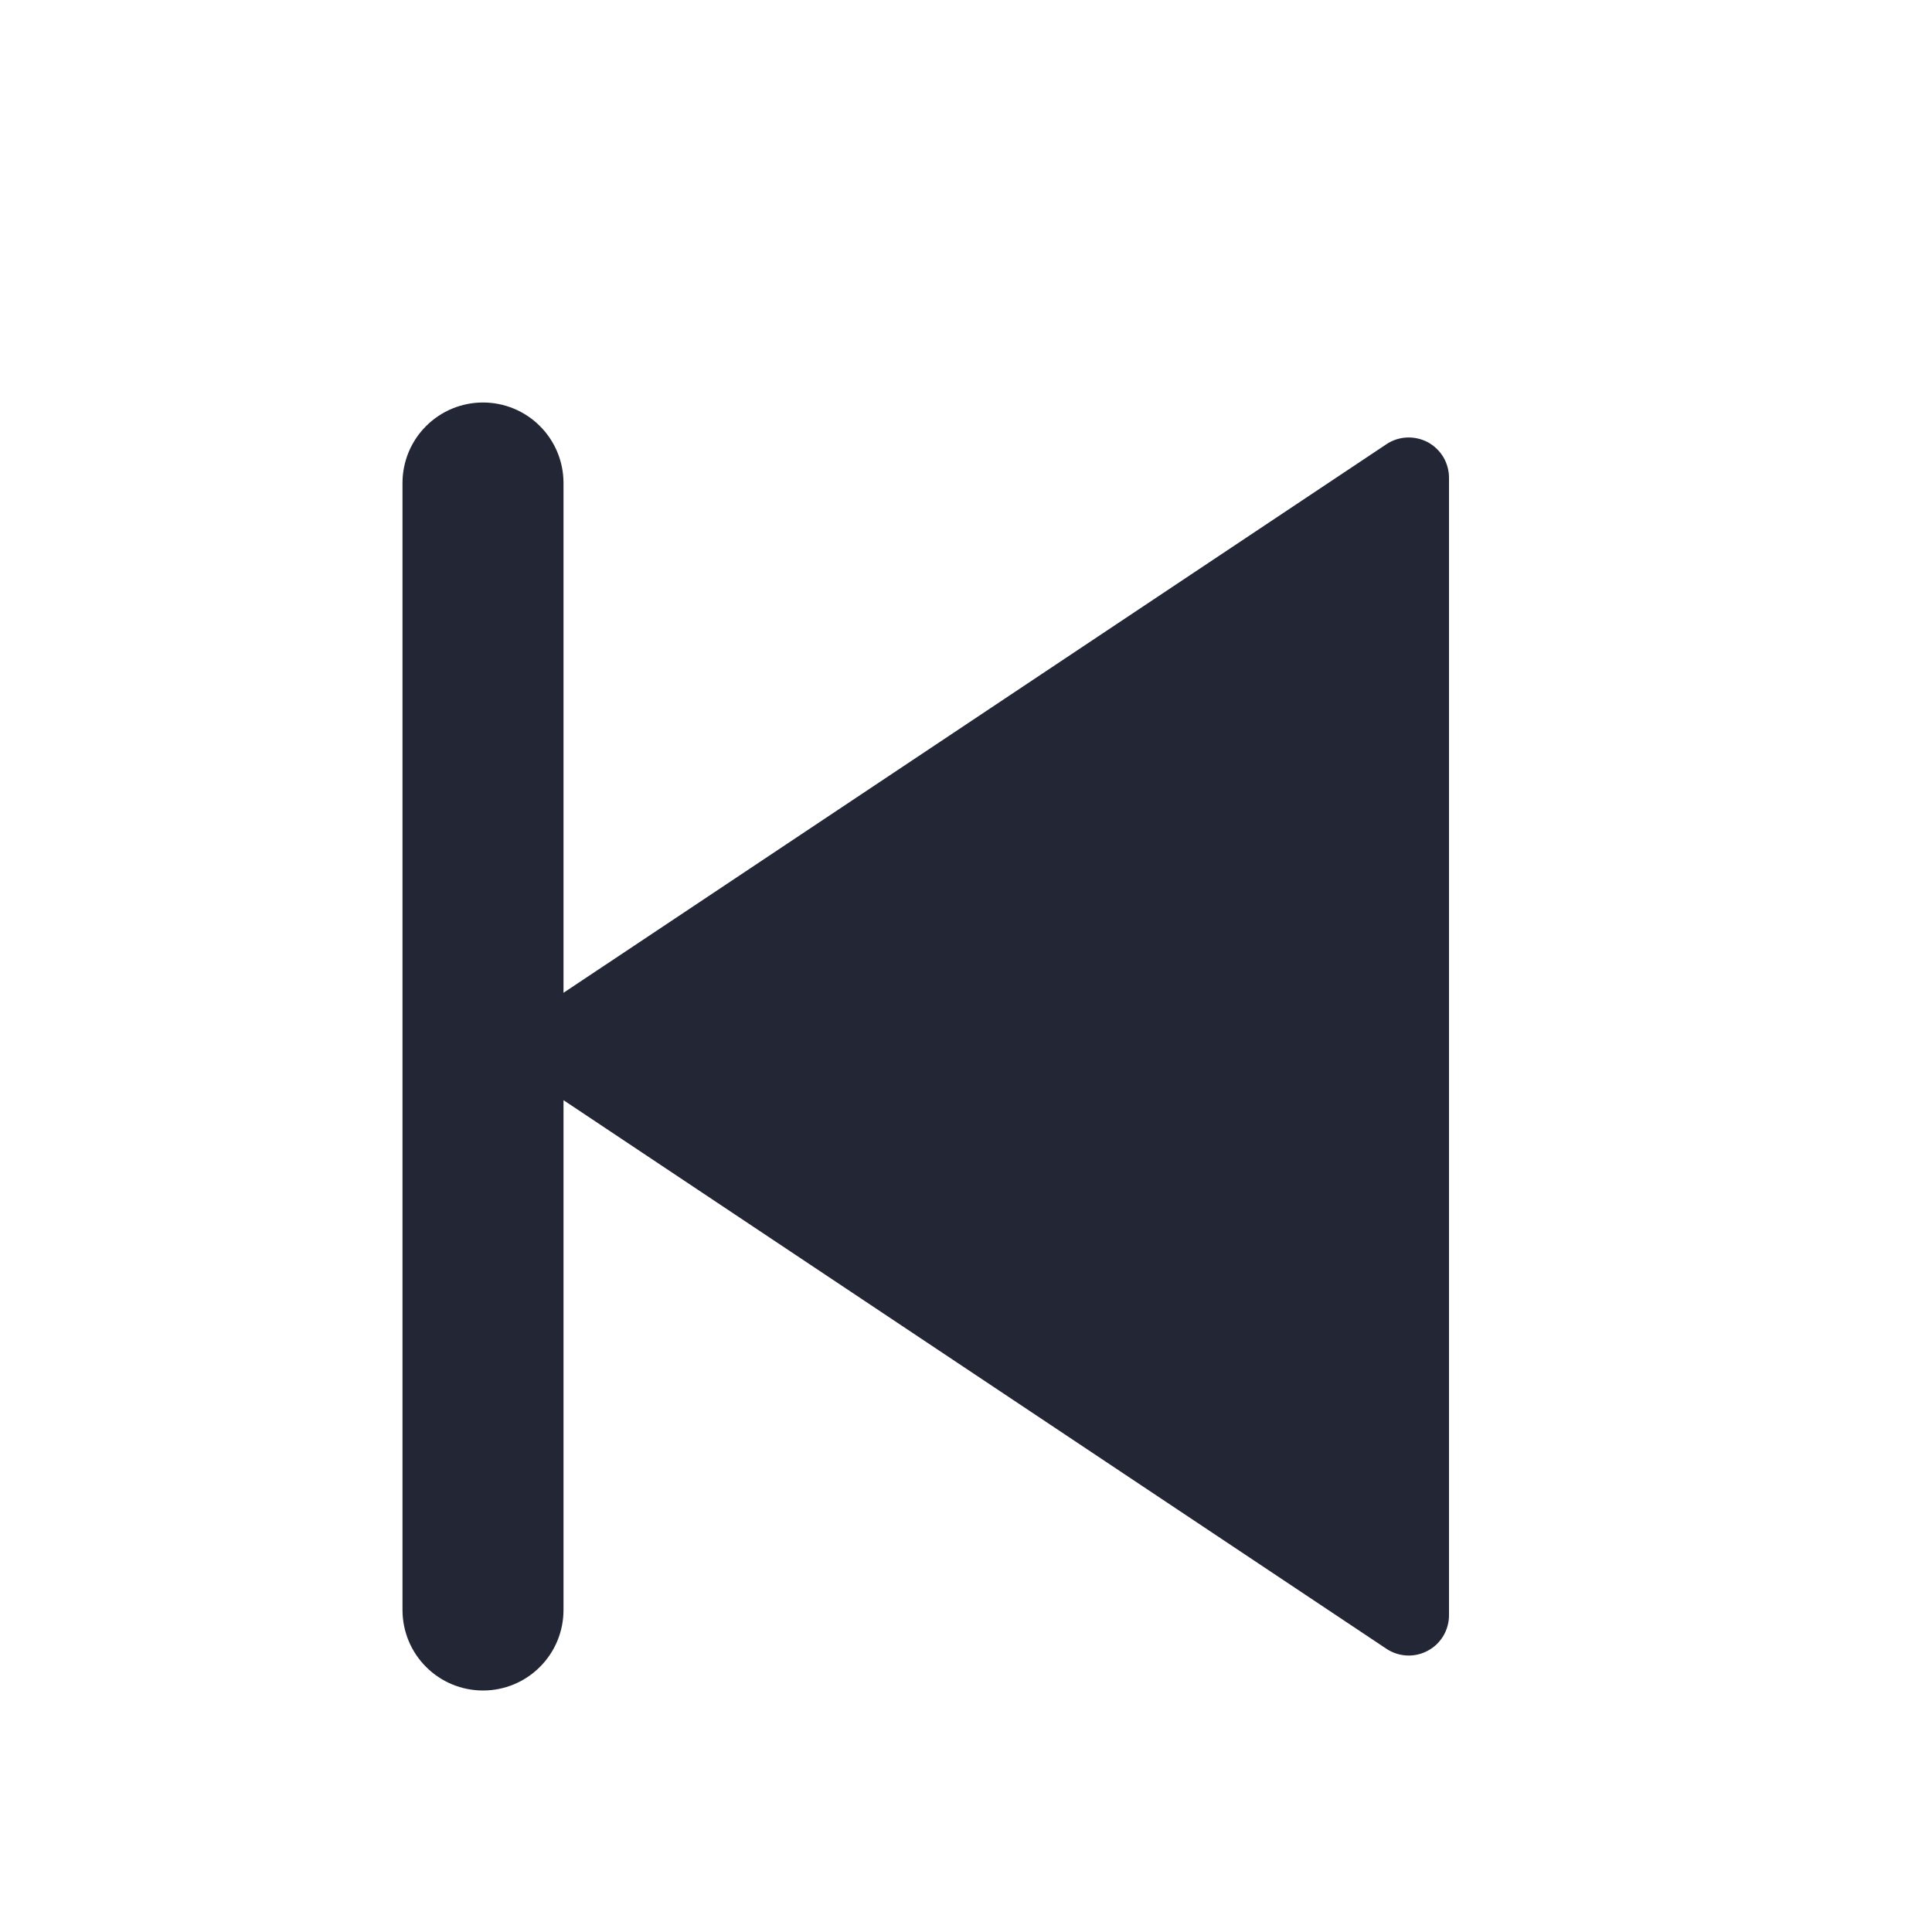<svg width="24" height="24" viewBox="0 0 24 24" fill="none" xmlns="http://www.w3.org/2000/svg">
<path d="M7 12.333L17.223 5.518C17.298 5.468 17.386 5.439 17.476 5.435C17.566 5.431 17.656 5.451 17.736 5.493C17.816 5.536 17.882 5.6 17.929 5.677C17.975 5.755 18 5.844 18 5.934V20.066C18 20.156 17.975 20.245 17.929 20.323C17.882 20.4 17.816 20.464 17.736 20.506C17.656 20.549 17.566 20.57 17.476 20.565C17.386 20.561 17.298 20.532 17.223 20.482L7 13.667V20C7 20.265 6.895 20.52 6.707 20.707C6.52 20.895 6.265 21 6 21C5.735 21 5.48 20.895 5.293 20.707C5.105 20.52 5 20.265 5 20V6C5 5.735 5.105 5.48 5.293 5.293C5.48 5.105 5.735 5 6 5C6.265 5 6.52 5.105 6.707 5.293C6.895 5.48 7 5.735 7 6V12.333Z" fill="#232634"/>
</svg>
